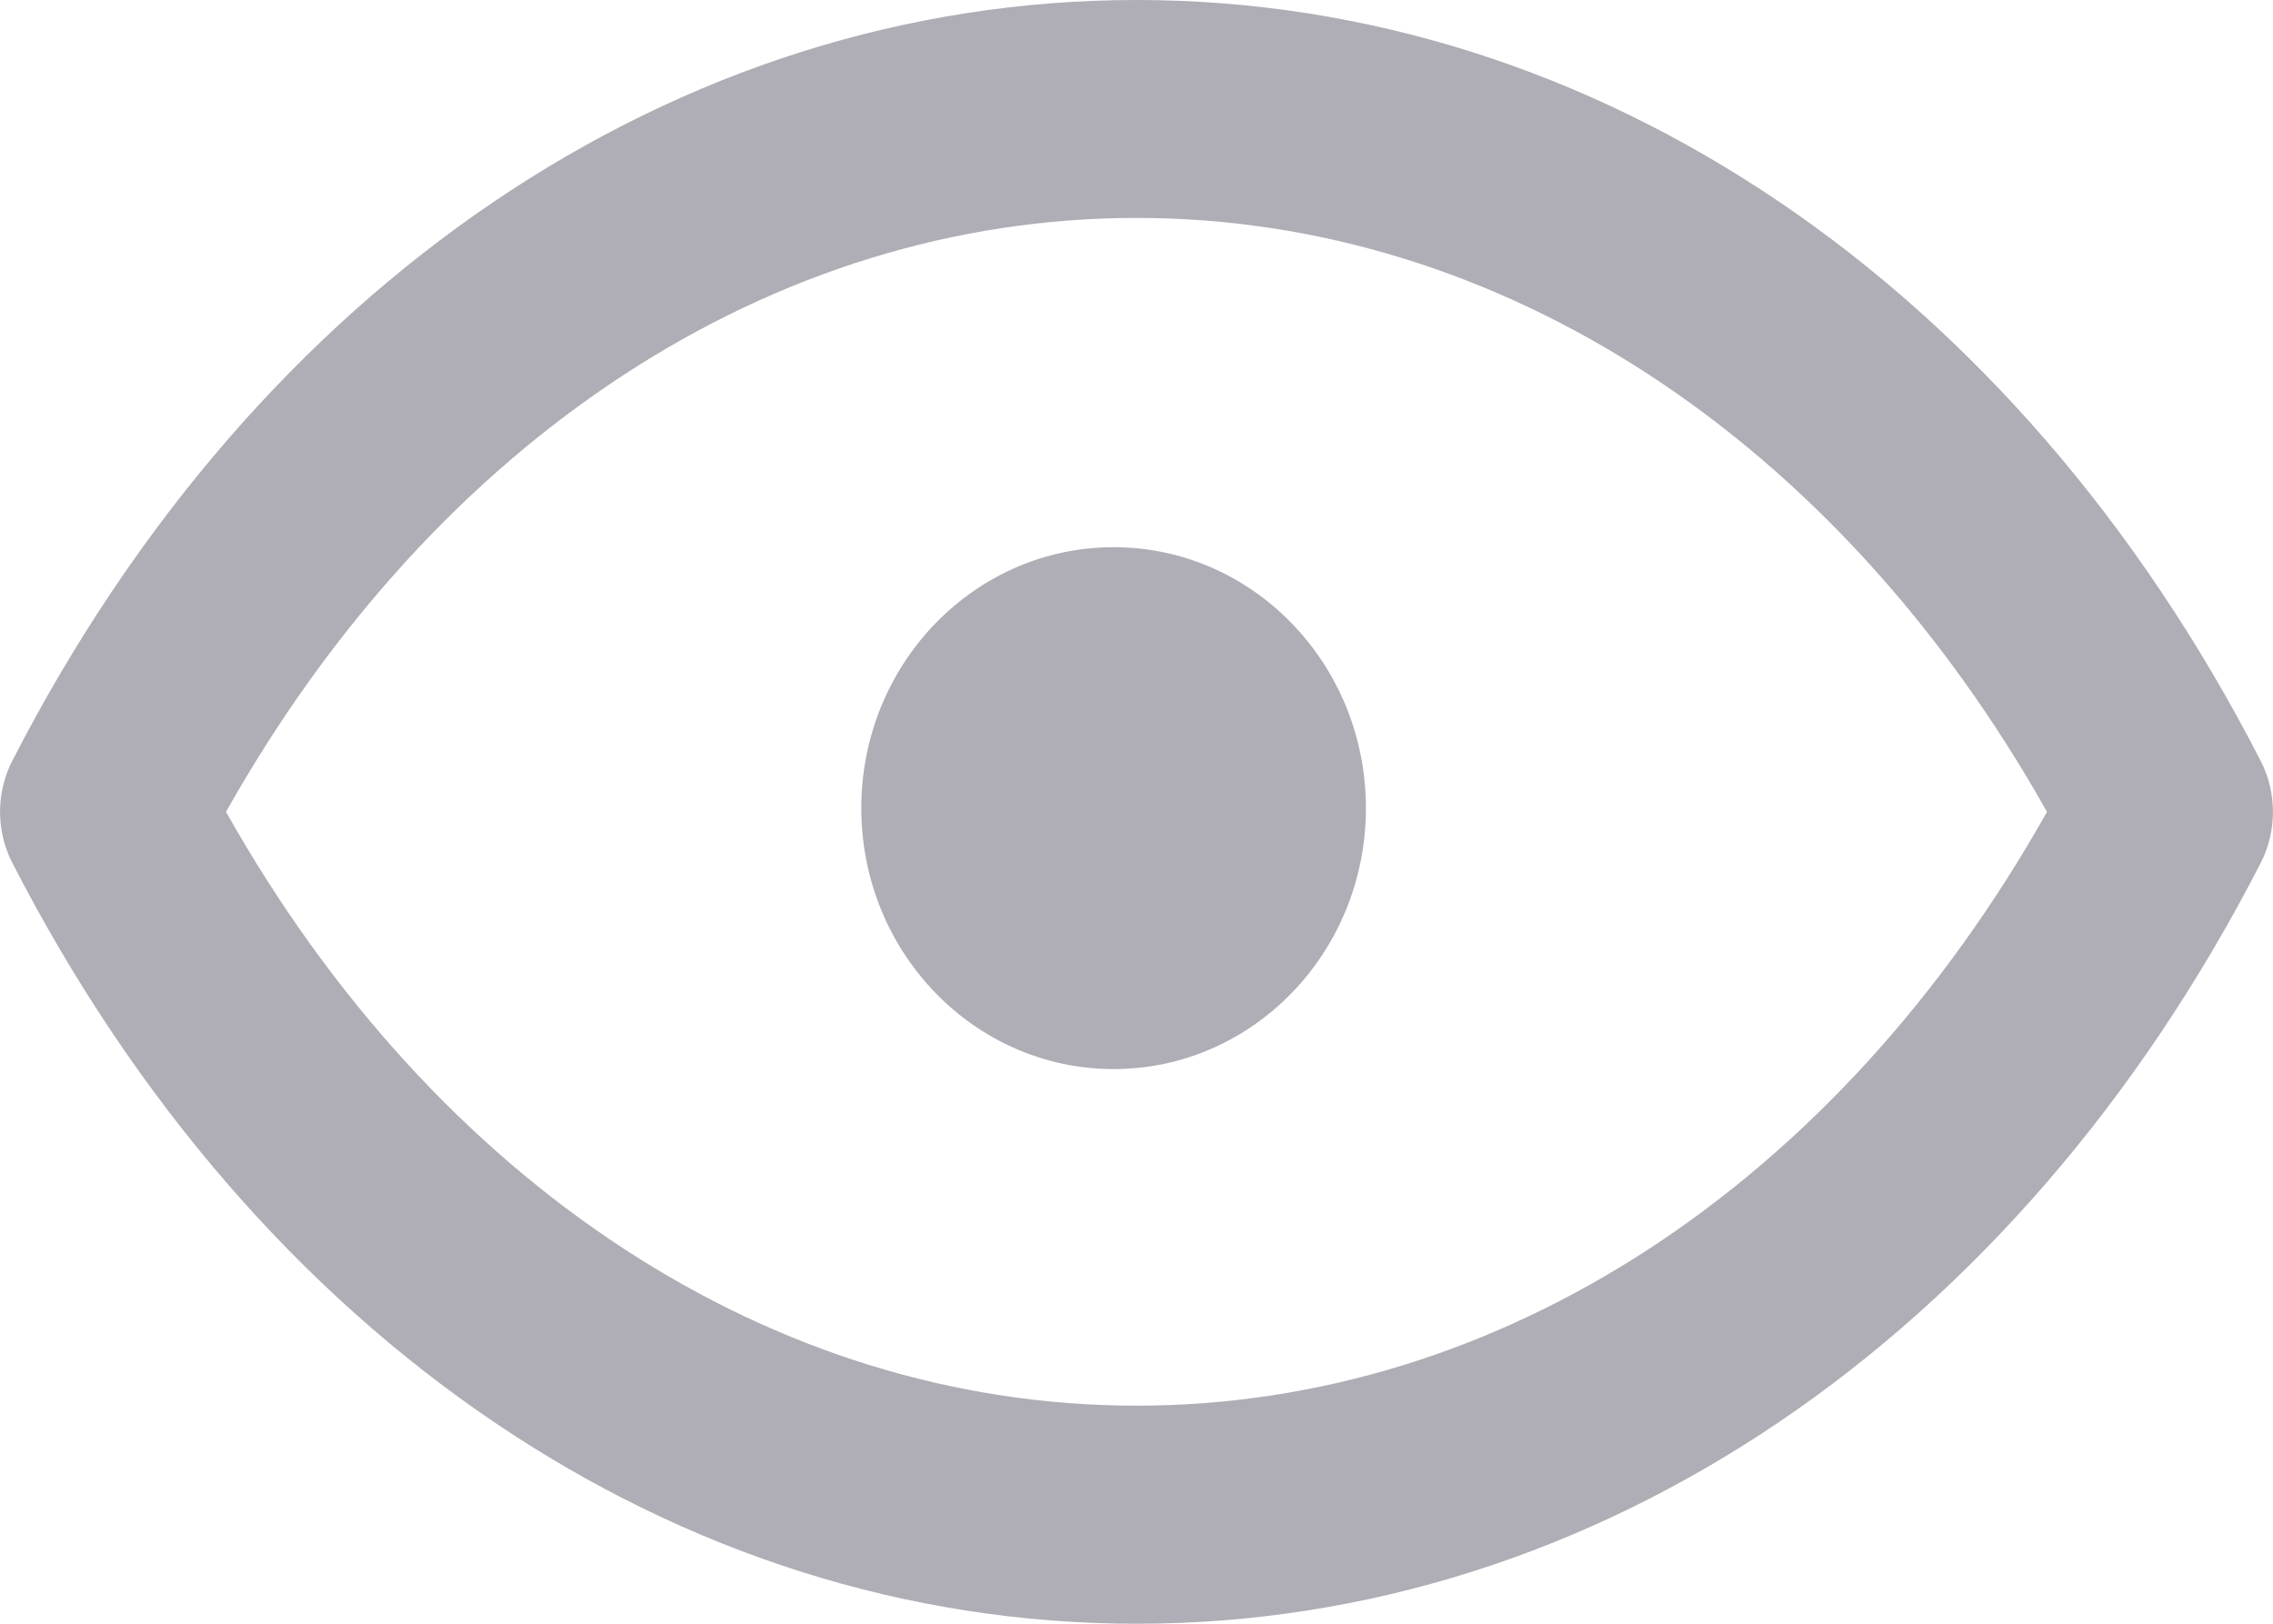 <svg width="14" height="10" viewBox="0 0 14 10" fill="none" xmlns="http://www.w3.org/2000/svg">
<g id="Frame 9">
<path id="Vector" d="M7 0C4.17 0 1.582 1.752 0.076 4.685C-0.025 4.882 -0.025 5.118 0.076 5.314C1.582 8.248 4.171 10 7 10C9.829 10 12.418 8.248 13.924 5.315C14.025 5.118 14.025 4.882 13.924 4.686C12.418 1.752 9.83 0 7 0V0ZM7 8.657C4.76 8.657 2.686 7.297 1.392 5C2.685 2.702 4.76 1.342 7 1.342C9.24 1.342 11.315 2.702 12.608 5C11.315 7.297 9.24 8.657 7 8.657Z" fill="#AFADB5"/>
<ellipse id="Ellipse 3" cx="6.859" cy="4.977" rx="1.554" ry="1.607" fill="#AFADB5"/>
</g>
</svg>
